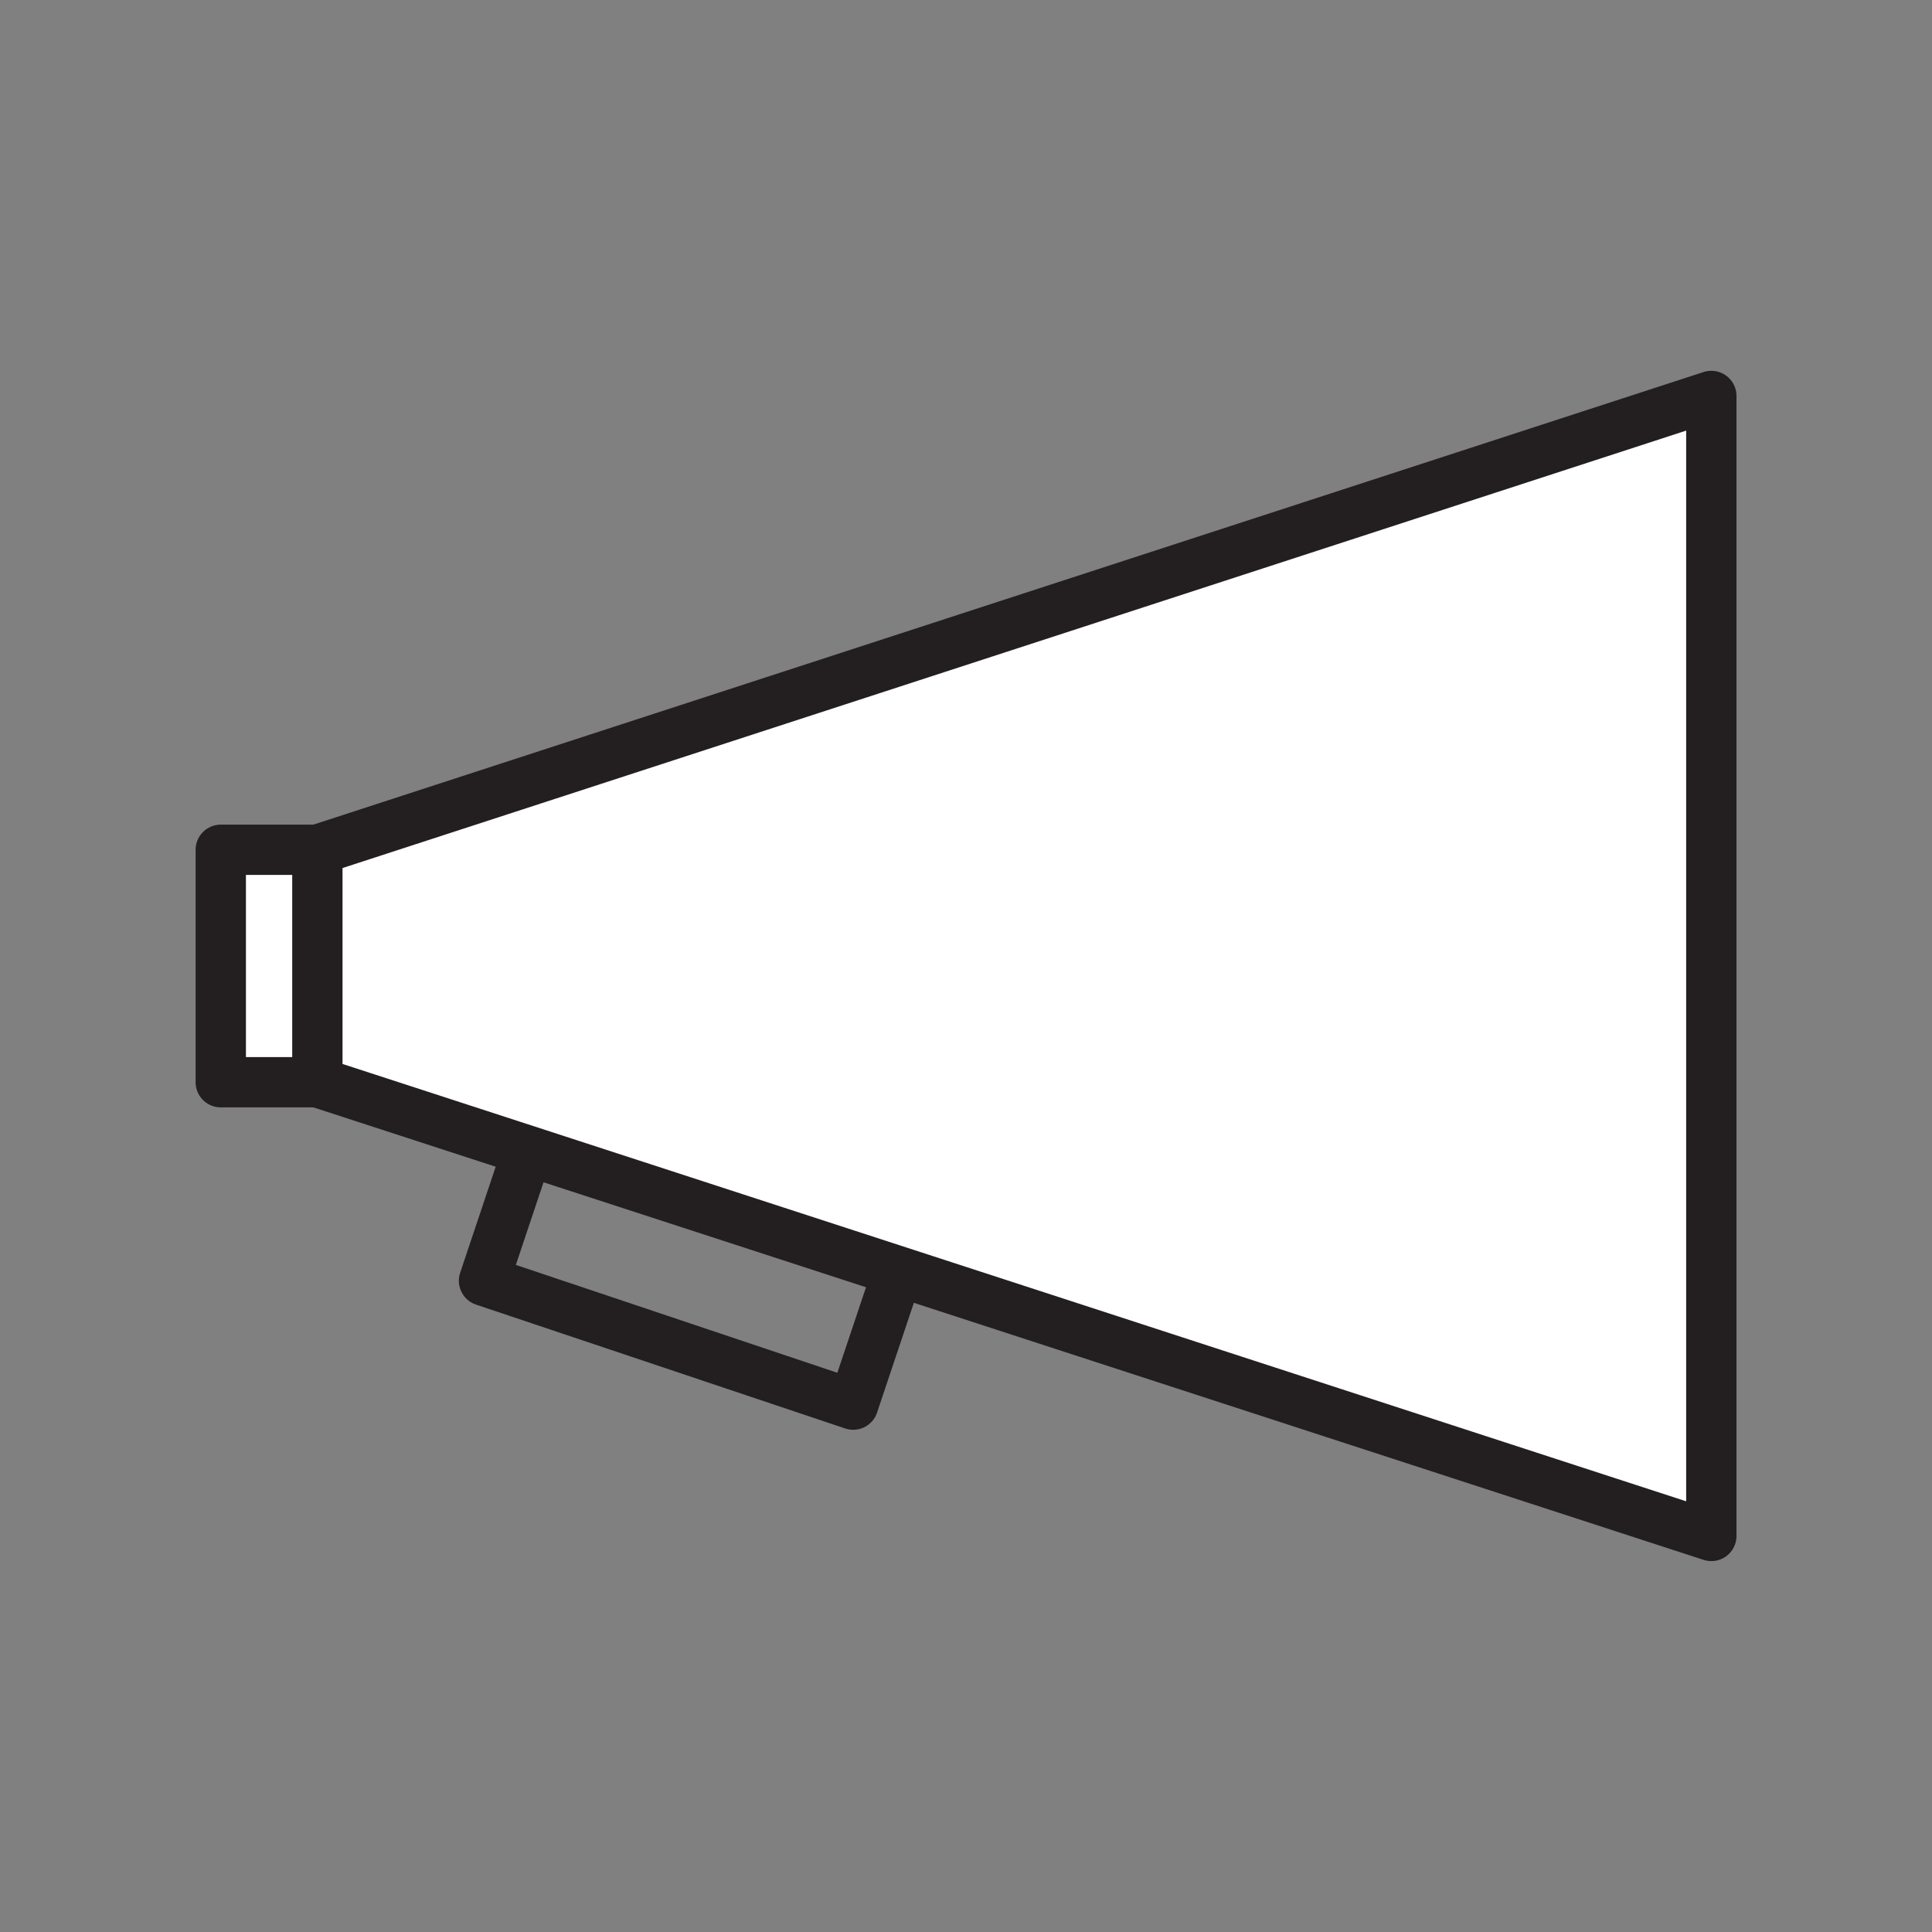 <svg xmlns="http://www.w3.org/2000/svg" viewBox="0 0 1920 1920">
    <rect x="0" y="0" width="1920" height="1920" fill="#808080" stroke="none"/>
    <style>
        .st0{fill:#fff}.st1{fill:none;stroke:#231f20;stroke-width:50;stroke-linecap:round;stroke-linejoin:round;stroke-miterlimit:10}
    </style>
    <path class="st0" d="M1700.7 393.5v1132.9L315.4 1075.5v-231l1385.3-451zm-1481.3 451v231h96v-231h-96z" id="Layer_5"/>
    <g id="STROKES">
        <g id="XMLID_2_">
            <path class="st1" d="M219.4 844.5h96v231h-96z"/>
            <path class="st1" d="M890.8 1267.9l-42.9 128L481 1272.8l42.9-128"/>
            <path class="st1" d="M315.4 1075.5l1385.3 450.9V393.5l-1385.3 451"/>
        </g>
    </g>
</svg>
